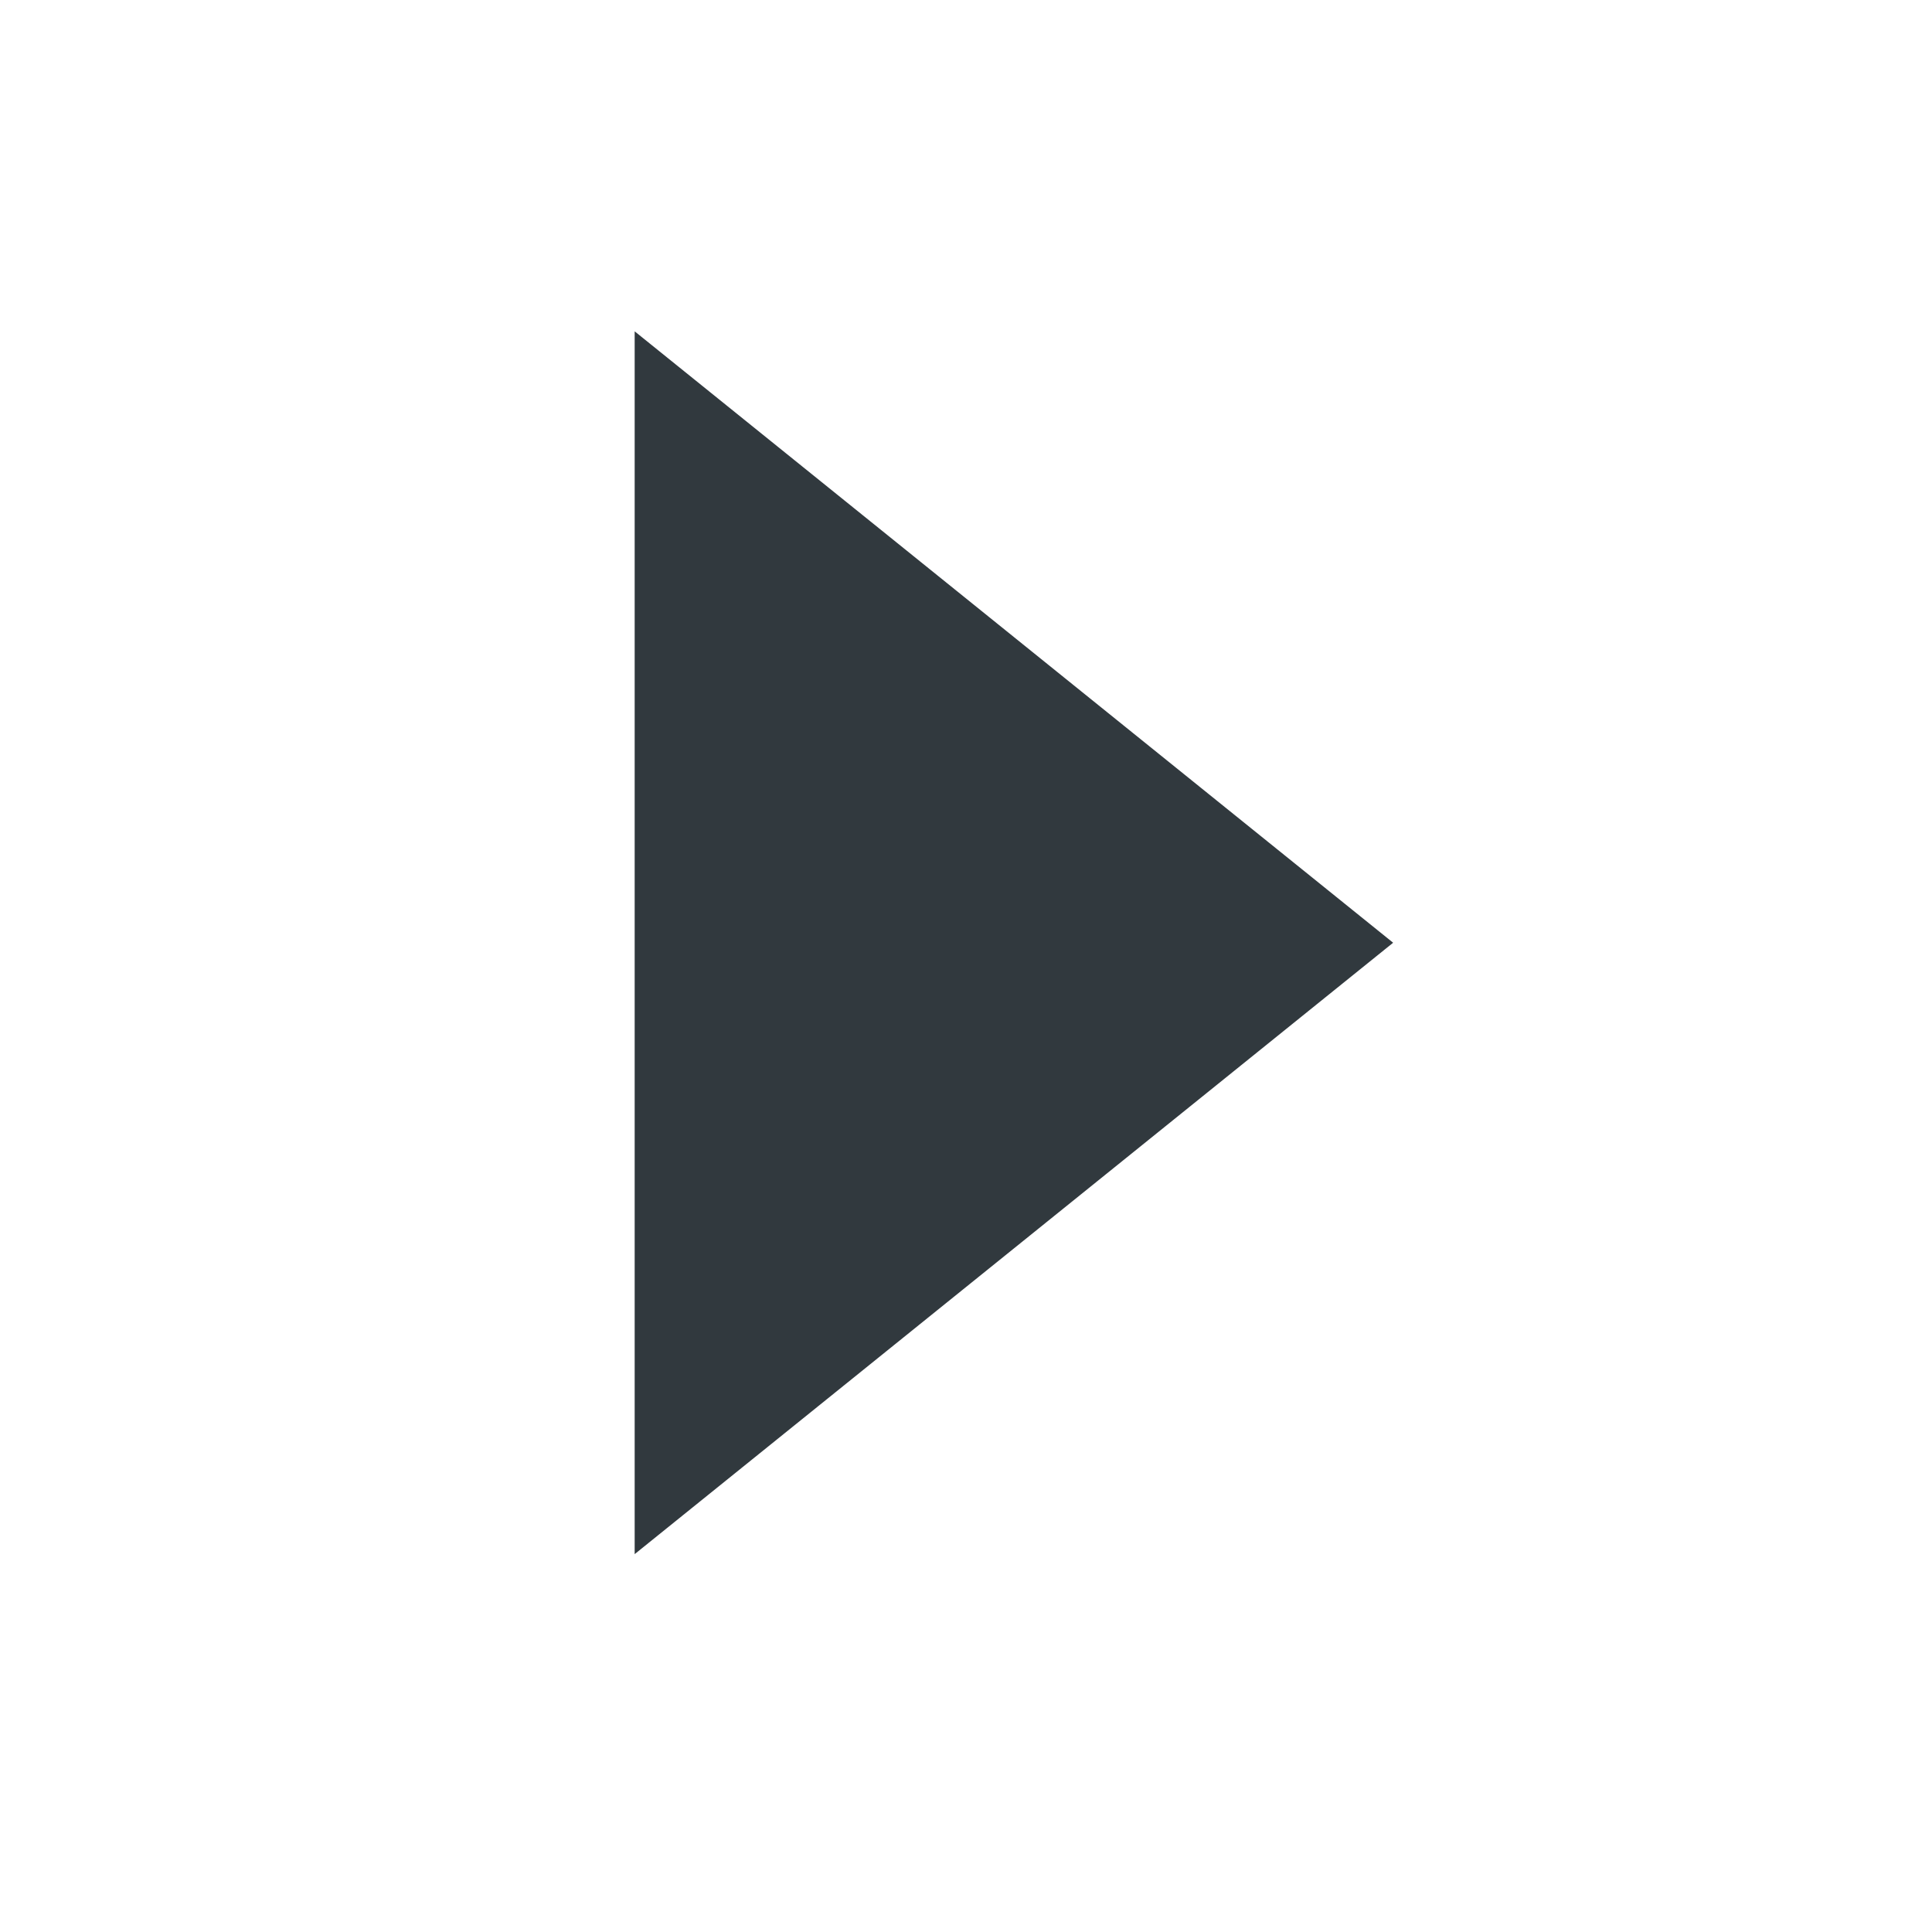 <?xml version="1.0" encoding="UTF-8"?><svg version="1.1" width="24px" height="24px" viewBox="0 0 24.0 24.0" xmlns="http://www.w3.org/2000/svg" xmlns:xlink="http://www.w3.org/1999/xlink"><defs><clipPath id="i0"><path d="M0,0 L9.422,7.595 L0,15.19 L0,0 Z"></path></clipPath><clipPath id="i1"><path d="M24,0 L24,24 L0,24 L0,0 L24,0 Z"></path></clipPath></defs><g transform="translate(7.884 4.116)"><g clip-path="url(#i0)"><g transform="translate(-7.884 -4.116)"><g clip-path="url(#i1)"><polygon points="7.884,4.116 17.306,4.116 17.306,19.306 7.884,19.306 7.884,4.116" stroke="none" fill="#31393E"></polygon></g></g></g></g></svg>